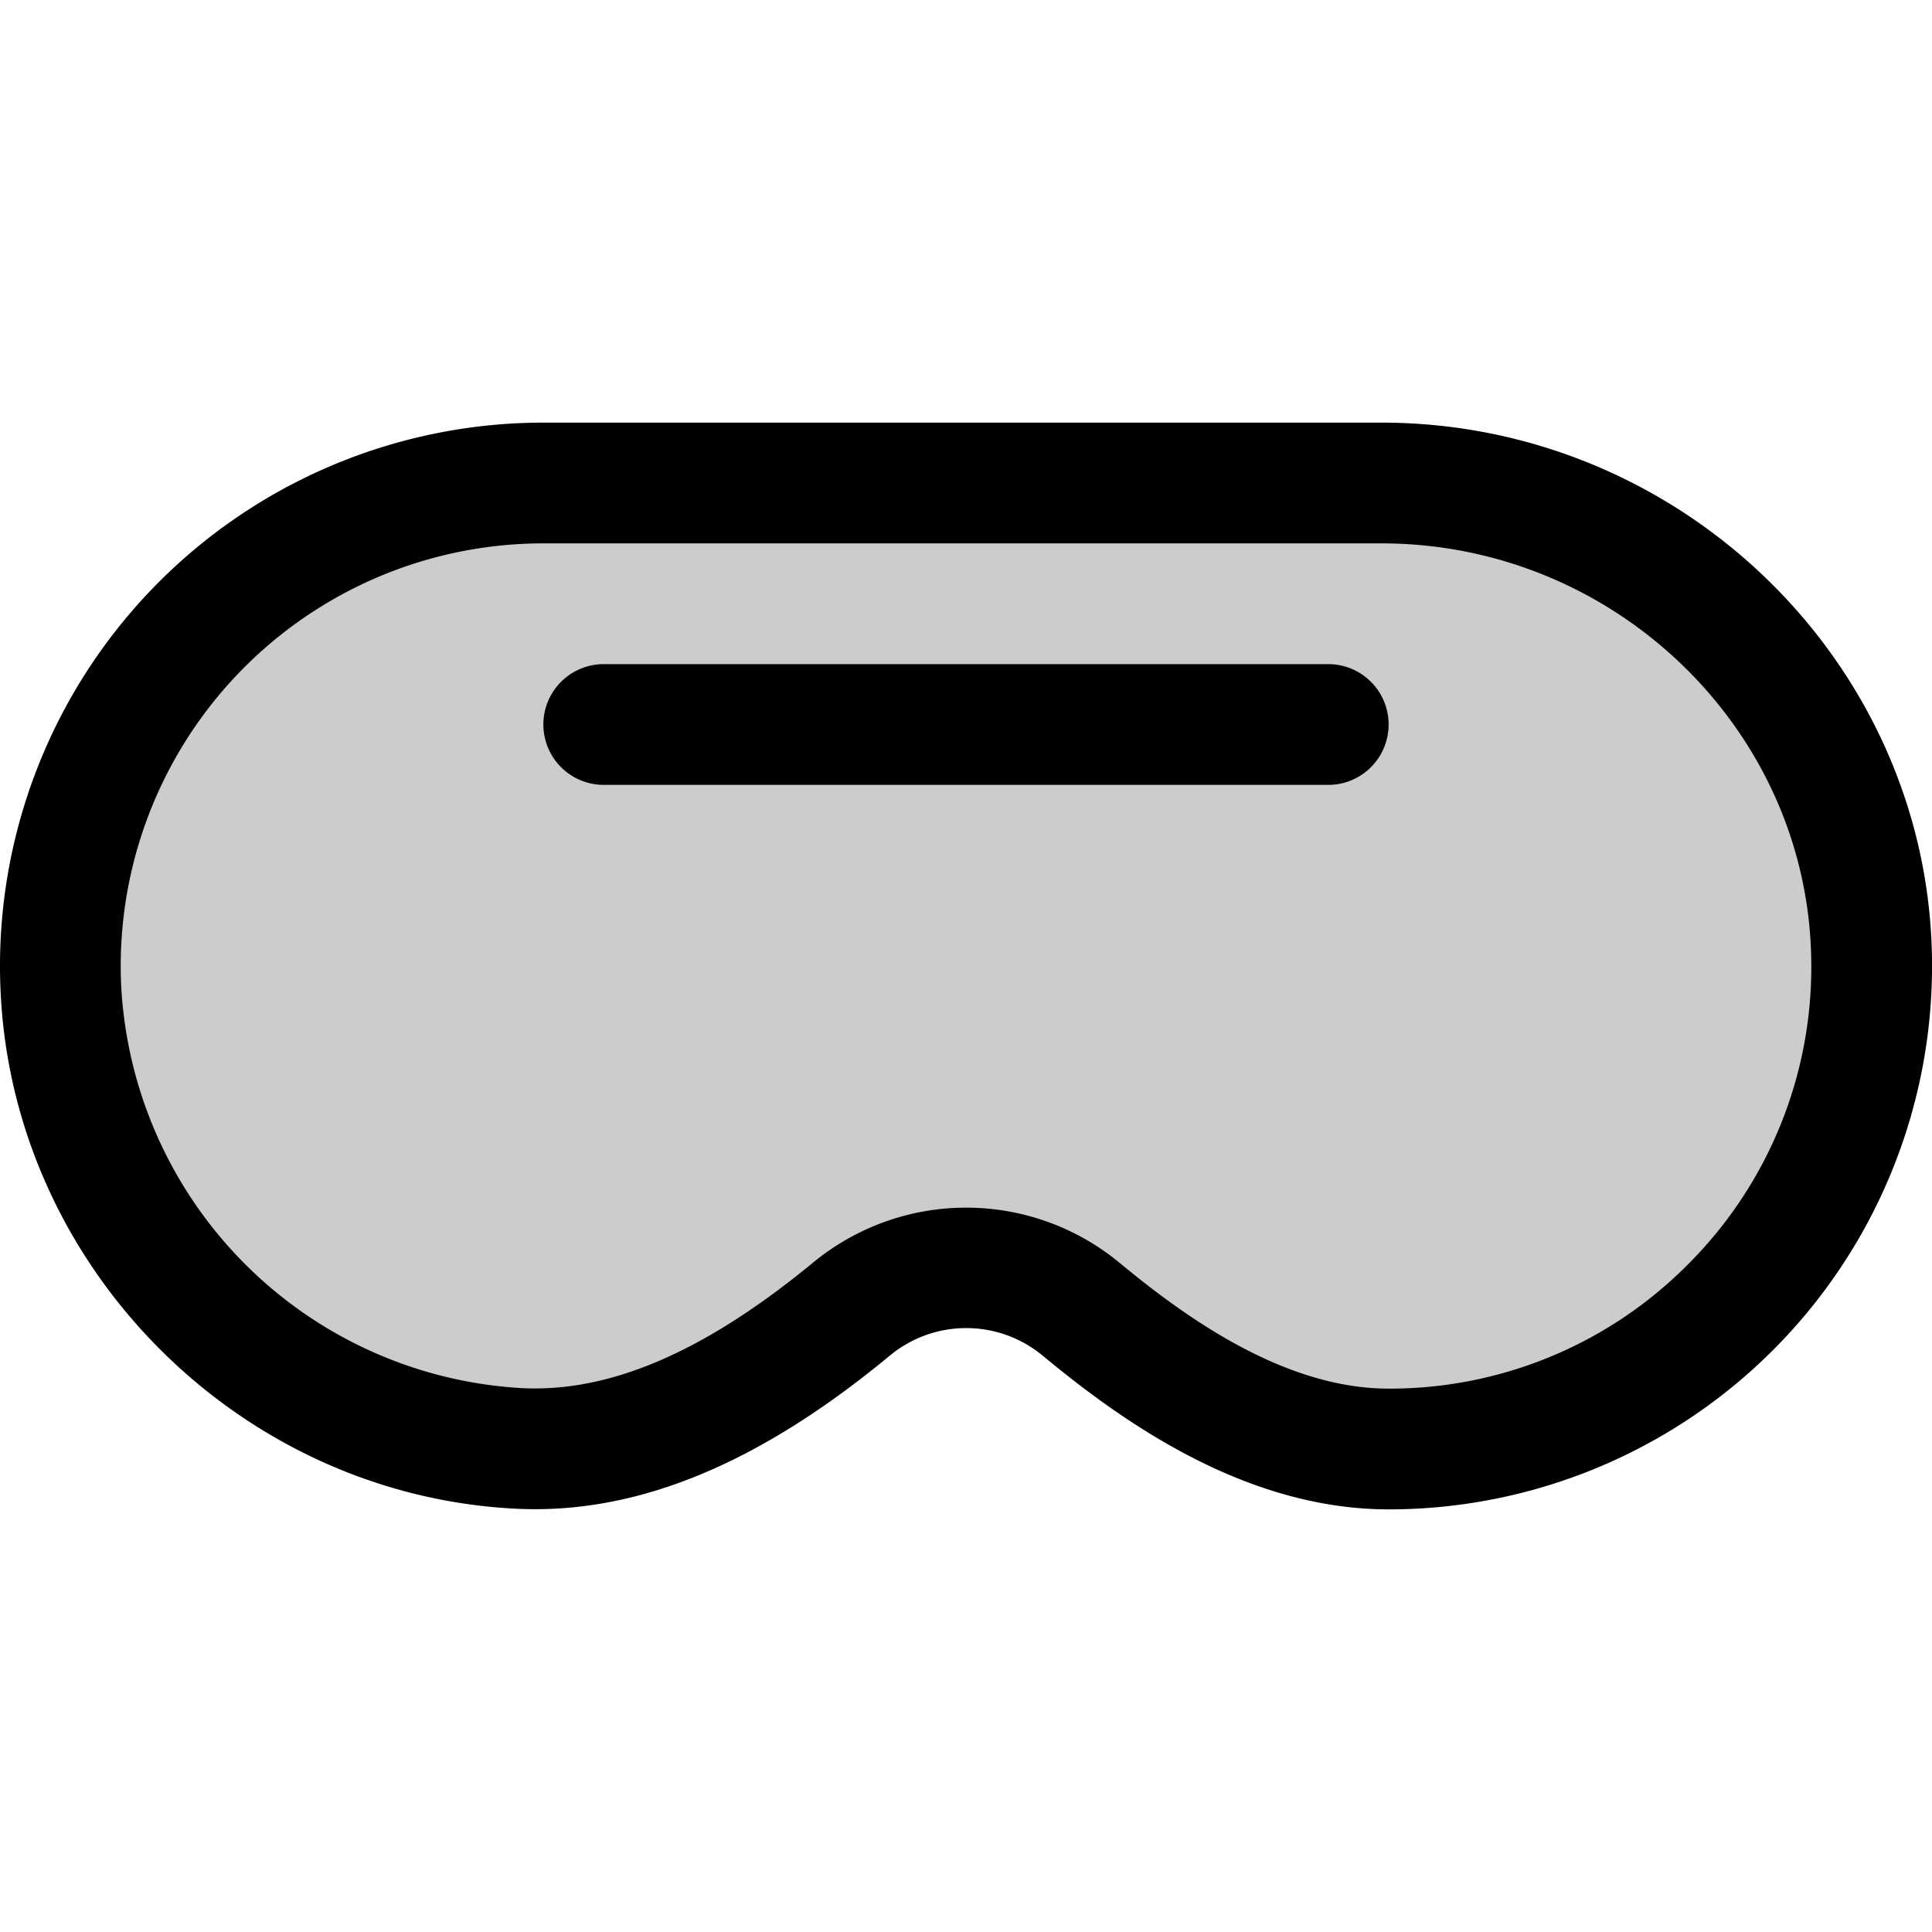 <svg xmlns="http://www.w3.org/2000/svg" width="1em" height="1em" viewBox="0 0 256 256"><g fill="currentColor"><path d="M248 127.15A64 64 0 0 1 184 192c-15.48 0-29.68-9.35-40.75-18.5a23.91 23.91 0 0 0-30.45-.05c-11.81 9.79-27.19 19.26-43.89 18.48A64 64 0 0 1 72 64h111.05c35.17 0 64.49 28 64.95 63.15" opacity=".2"/><path d="M183.05 56H72A72 72 0 0 0 .08 131.4c1.69 36.69 31.76 66.79 68.45 68.52c15.85.74 32-5.9 49.38-20.3a15.88 15.88 0 0 1 20.24 0C148.72 188.39 165 200 184 200a72 72 0 0 0 72-72.95C255.49 87.87 222.76 56 183.05 56m40.81 111.34A55.63 55.63 0 0 1 184 184c-13.88 0-27-9.51-35.65-16.67a31.91 31.91 0 0 0-40.65 0C93.52 179 81 184.49 69.28 183.94a56.36 56.36 0 0 1-53.22-53.28A56 56 0 0 1 72 72h111.05c31 0 56.55 24.79 56.95 55.25a55.66 55.66 0 0 1-16.14 40.09M184 96a8 8 0 0 1-8 8H80a8 8 0 0 1 0-16h96a8 8 0 0 1 8 8"/></g></svg>